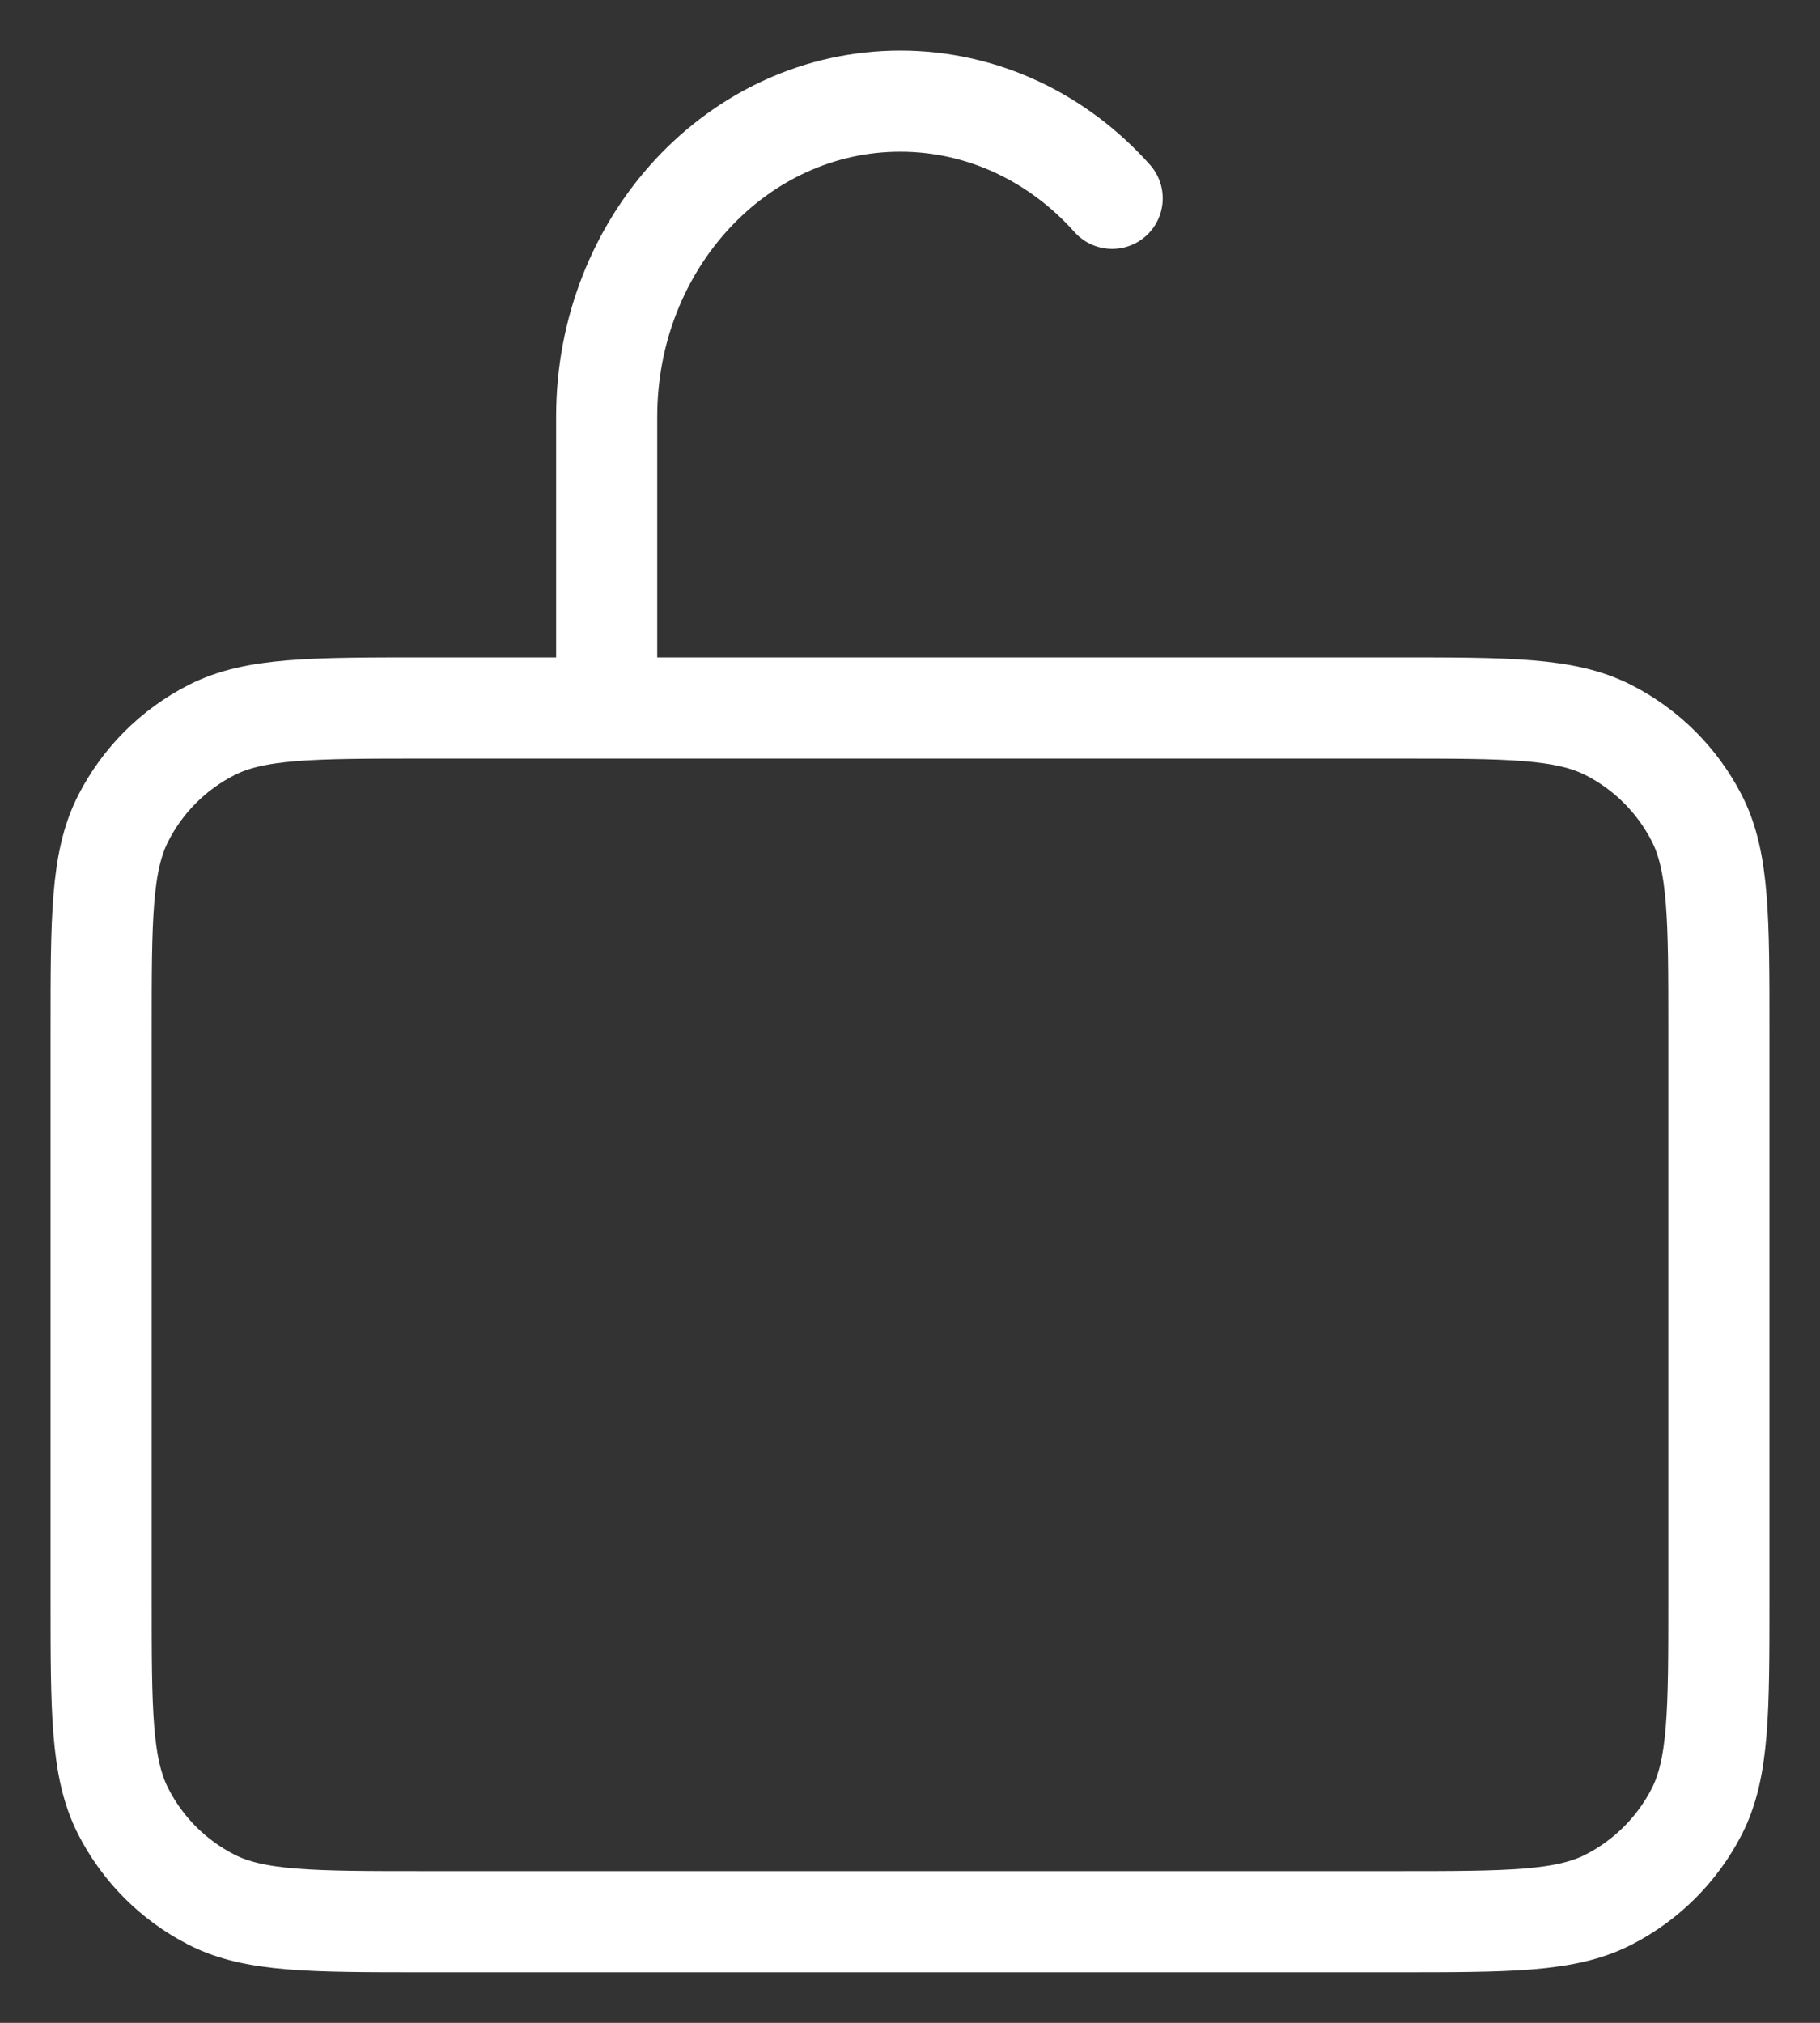 <svg width="36" height="40" viewBox="0 0 36 40" fill="none" xmlns="http://www.w3.org/2000/svg">
<rect x="0" y="0" width="36" height="40" fill="#333333" stroke="none"/>
<path d="M12 14H8.4C6.16 14 5.039 14 4.184 14.436C3.431 14.819 2.819 15.431 2.436 16.184C2 17.039 2 18.16 2 20.4V31.6C2 33.841 2 34.96 2.436 35.816C2.819 36.568 3.431 37.181 4.184 37.565C5.038 38 6.158 38 8.394 38L27.606 38C29.842 38 30.96 38 31.815 37.565C32.567 37.181 33.181 36.568 33.565 35.816C34 34.961 34 33.843 34 31.607V20.394C34 18.158 34 17.038 33.565 16.184C33.181 15.431 32.567 14.819 31.815 14.436C30.959 14 29.841 14 27.6 14H12ZM12 14V8.24C12 4.794 14.6 2 17.807 2C19.455 2 20.942 2.738 21.999 3.922" stroke="white" stroke-width="2" stroke-linecap="round" stroke-linejoin="round"/>
</svg>
